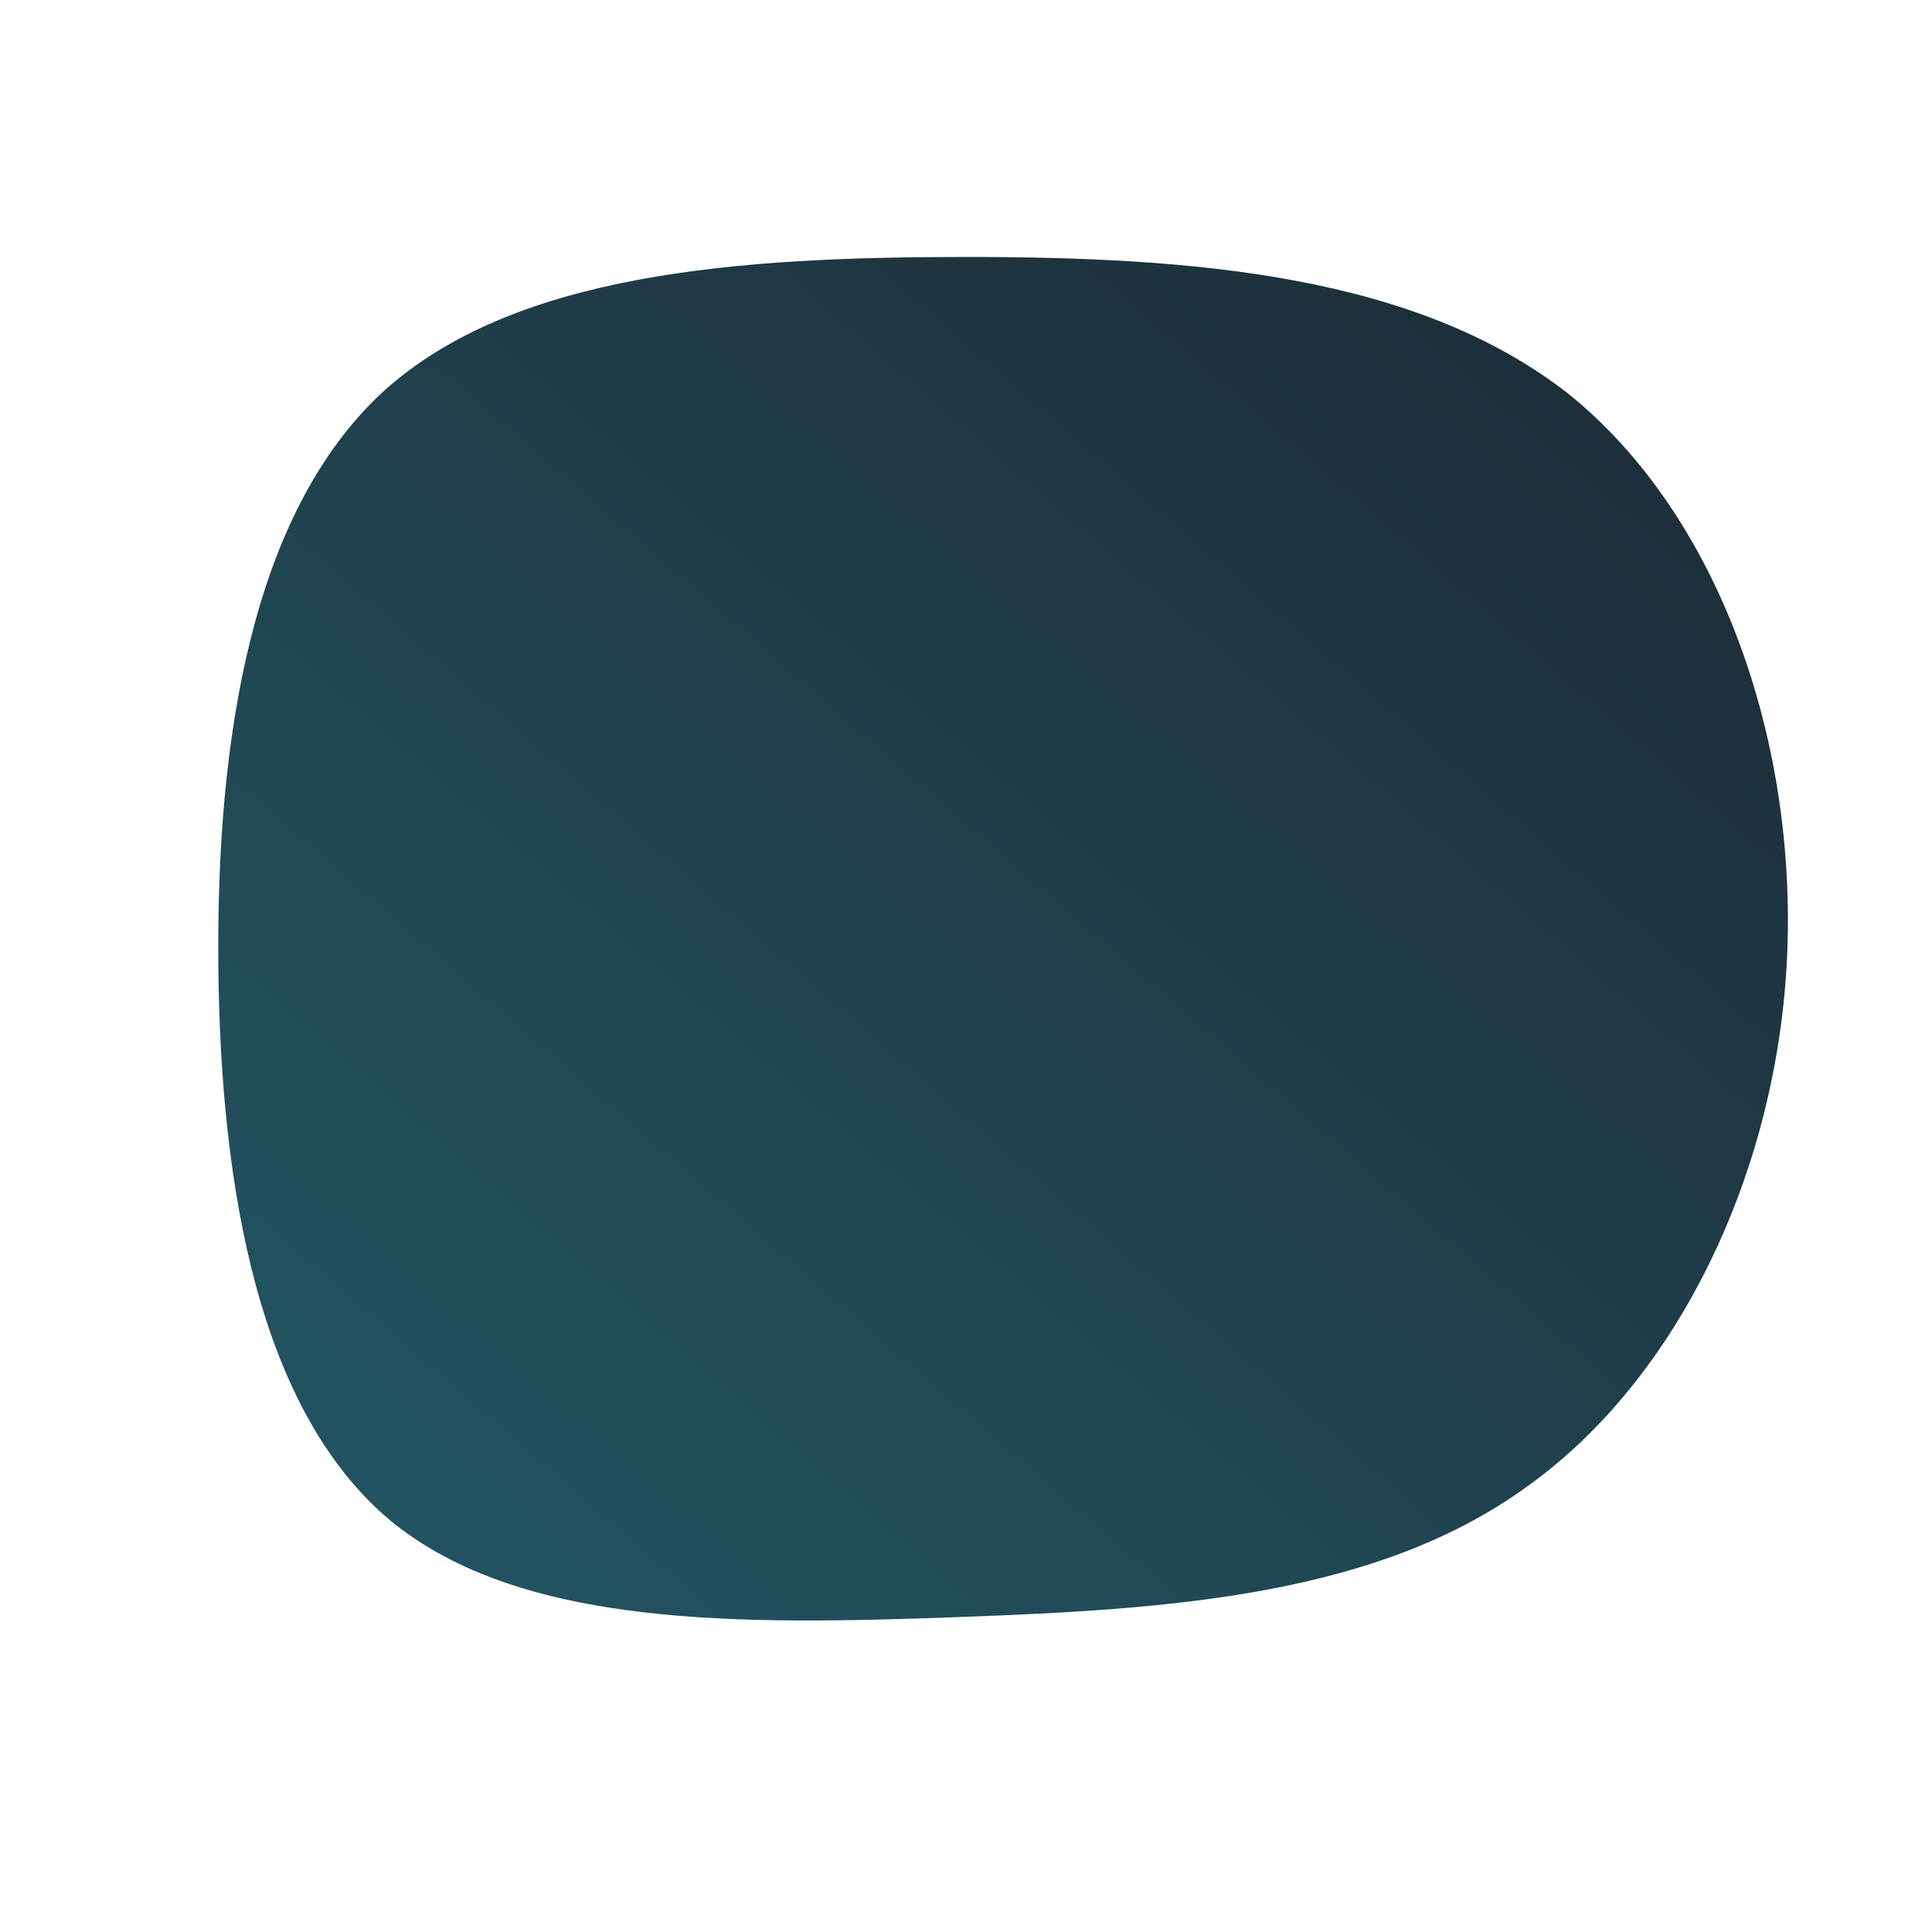 <!--?xml version="1.0" standalone="no"?-->
              <svg id="sw-js-blob-svg" viewBox="0 0 100 100" xmlns="http://www.w3.org/2000/svg" version="1.1">
                    <defs> 
                        <linearGradient id="sw-gradient" x1="0" x2="1" y1="1" y2="0">
                            <stop id="stop1" stop-color="rgba(35, 87, 102, 1)" offset="0%"></stop>
                            <stop id="stop2" stop-color="rgba(28, 41, 51, 1)" offset="100%"></stop>
                        </linearGradient>
                    </defs>
                <path fill="url(#sw-gradient)" d="M31.2,-29.6C39,-23.3,43,-11.7,42.5,-0.5C42,10.6,36.9,21.3,29.1,26.9C21.3,32.6,10.6,33.3,-0.4,33.7C-11.5,34.1,-23,34.3,-29.8,28.7C-36.6,23,-38.6,11.5,-38.7,-0.1C-38.8,-11.7,-37,-23.4,-30.2,-29.7C-23.4,-35.9,-11.7,-36.7,0,-36.7C11.7,-36.7,23.3,-35.8,31.2,-29.6Z" width="100%" height="100%" transform="translate(50 50)" stroke-width="0" style="transition: all 0.3s ease 0s;"></path>
              </svg>